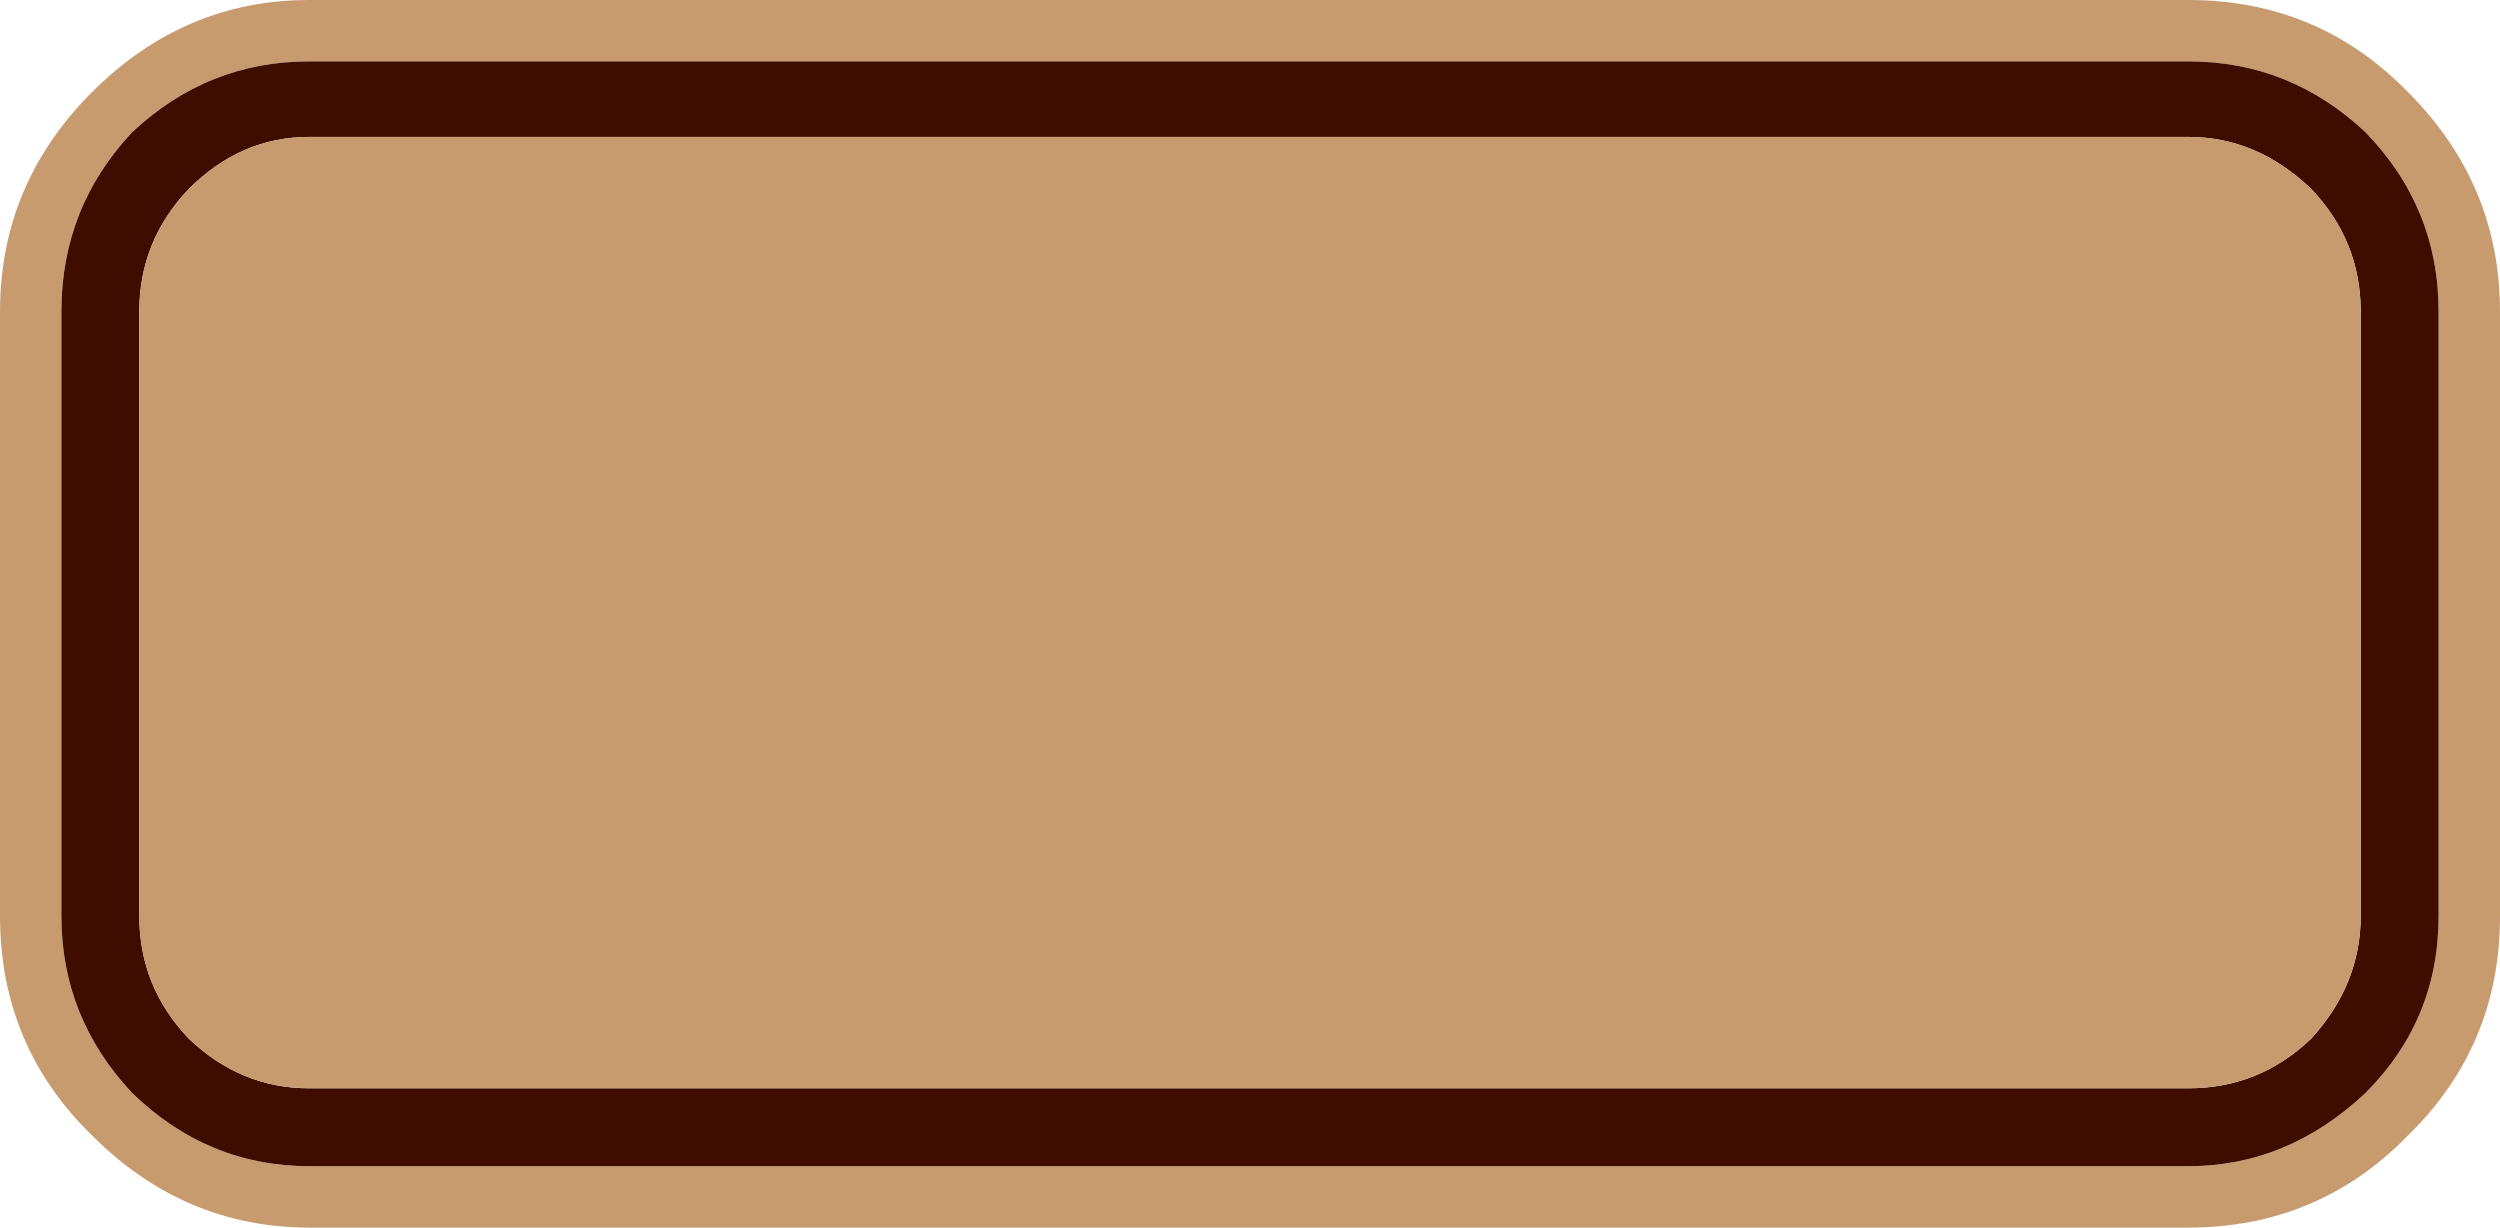 <?xml version="1.0" encoding="UTF-8" standalone="no"?>
<svg xmlns:ffdec="https://www.free-decompiler.com/flash" xmlns:xlink="http://www.w3.org/1999/xlink" ffdec:objectType="shape" height="26.0px" width="52.95px" xmlns="http://www.w3.org/2000/svg">
  <g transform="matrix(1.0, 0.0, 0.0, 1.0, 0.0, 0.0)">
    <path d="M52.95 6.6 L52.95 19.4 Q52.95 22.15 51.0 24.05 49.1 26.0 46.35 26.0 L6.55 26.0 Q3.9 26.0 1.95 24.05 0.0 22.15 0.0 19.4 L0.0 6.6 Q0.0 3.9 1.95 1.95 3.9 0.0 6.55 0.0 L46.35 0.0 Q49.1 0.0 51.0 1.95 52.95 3.9 52.95 6.6 M46.35 1.3 L6.55 1.3 Q4.4 1.3 2.8 2.8 1.3 4.4 1.3 6.6 L1.3 19.4 Q1.3 21.55 2.8 23.15 4.4 24.7 6.55 24.7 L46.35 24.7 Q48.45 24.7 50.1 23.15 51.65 21.6 51.65 19.4 L51.65 6.6 Q51.65 4.4 50.1 2.8 48.5 1.3 46.35 1.3" fill="#c89b6f" fill-rule="evenodd" stroke="none"/>
    <path d="M50.1 2.8 Q51.65 4.4 51.65 6.6 L51.65 19.4 Q51.65 21.6 50.1 23.15 48.45 24.7 46.35 24.7 L6.55 24.7 Q4.4 24.7 2.8 23.15 1.3 21.55 1.3 19.4 L1.3 6.6 Q1.3 4.4 2.8 2.8 4.4 1.3 6.55 1.3 L46.35 1.3 Q48.5 1.3 50.1 2.8 M46.35 2.9 L6.55 2.9 Q5.1 2.9 4.0 4.0 2.95 5.1 2.95 6.6 L2.95 19.4 Q2.95 20.9 4.0 22.0 5.1 23.05 6.55 23.05 L46.35 23.05 Q47.85 23.05 48.95 22.0 50.0 20.85 50.0 19.4 L50.0 6.6 Q50.0 5.1 48.95 4.0 47.8 2.9 46.35 2.9" fill="#3e0d00" fill-rule="evenodd" stroke="none"/>
    <path d="M50.0 6.6 L50.0 19.4 Q50.0 20.85 48.95 22.0 47.85 23.05 46.35 23.05 L6.55 23.05 Q5.1 23.05 4.0 22.0 2.95 20.9 2.95 19.4 L2.95 6.6 Q2.95 5.1 4.0 4.0 5.1 2.9 6.55 2.9 L46.35 2.9 Q47.8 2.9 48.95 4.0 50.0 5.1 50.0 6.6" fill="#c89b6f" fill-rule="evenodd" stroke="none"/>
  </g>
</svg>
